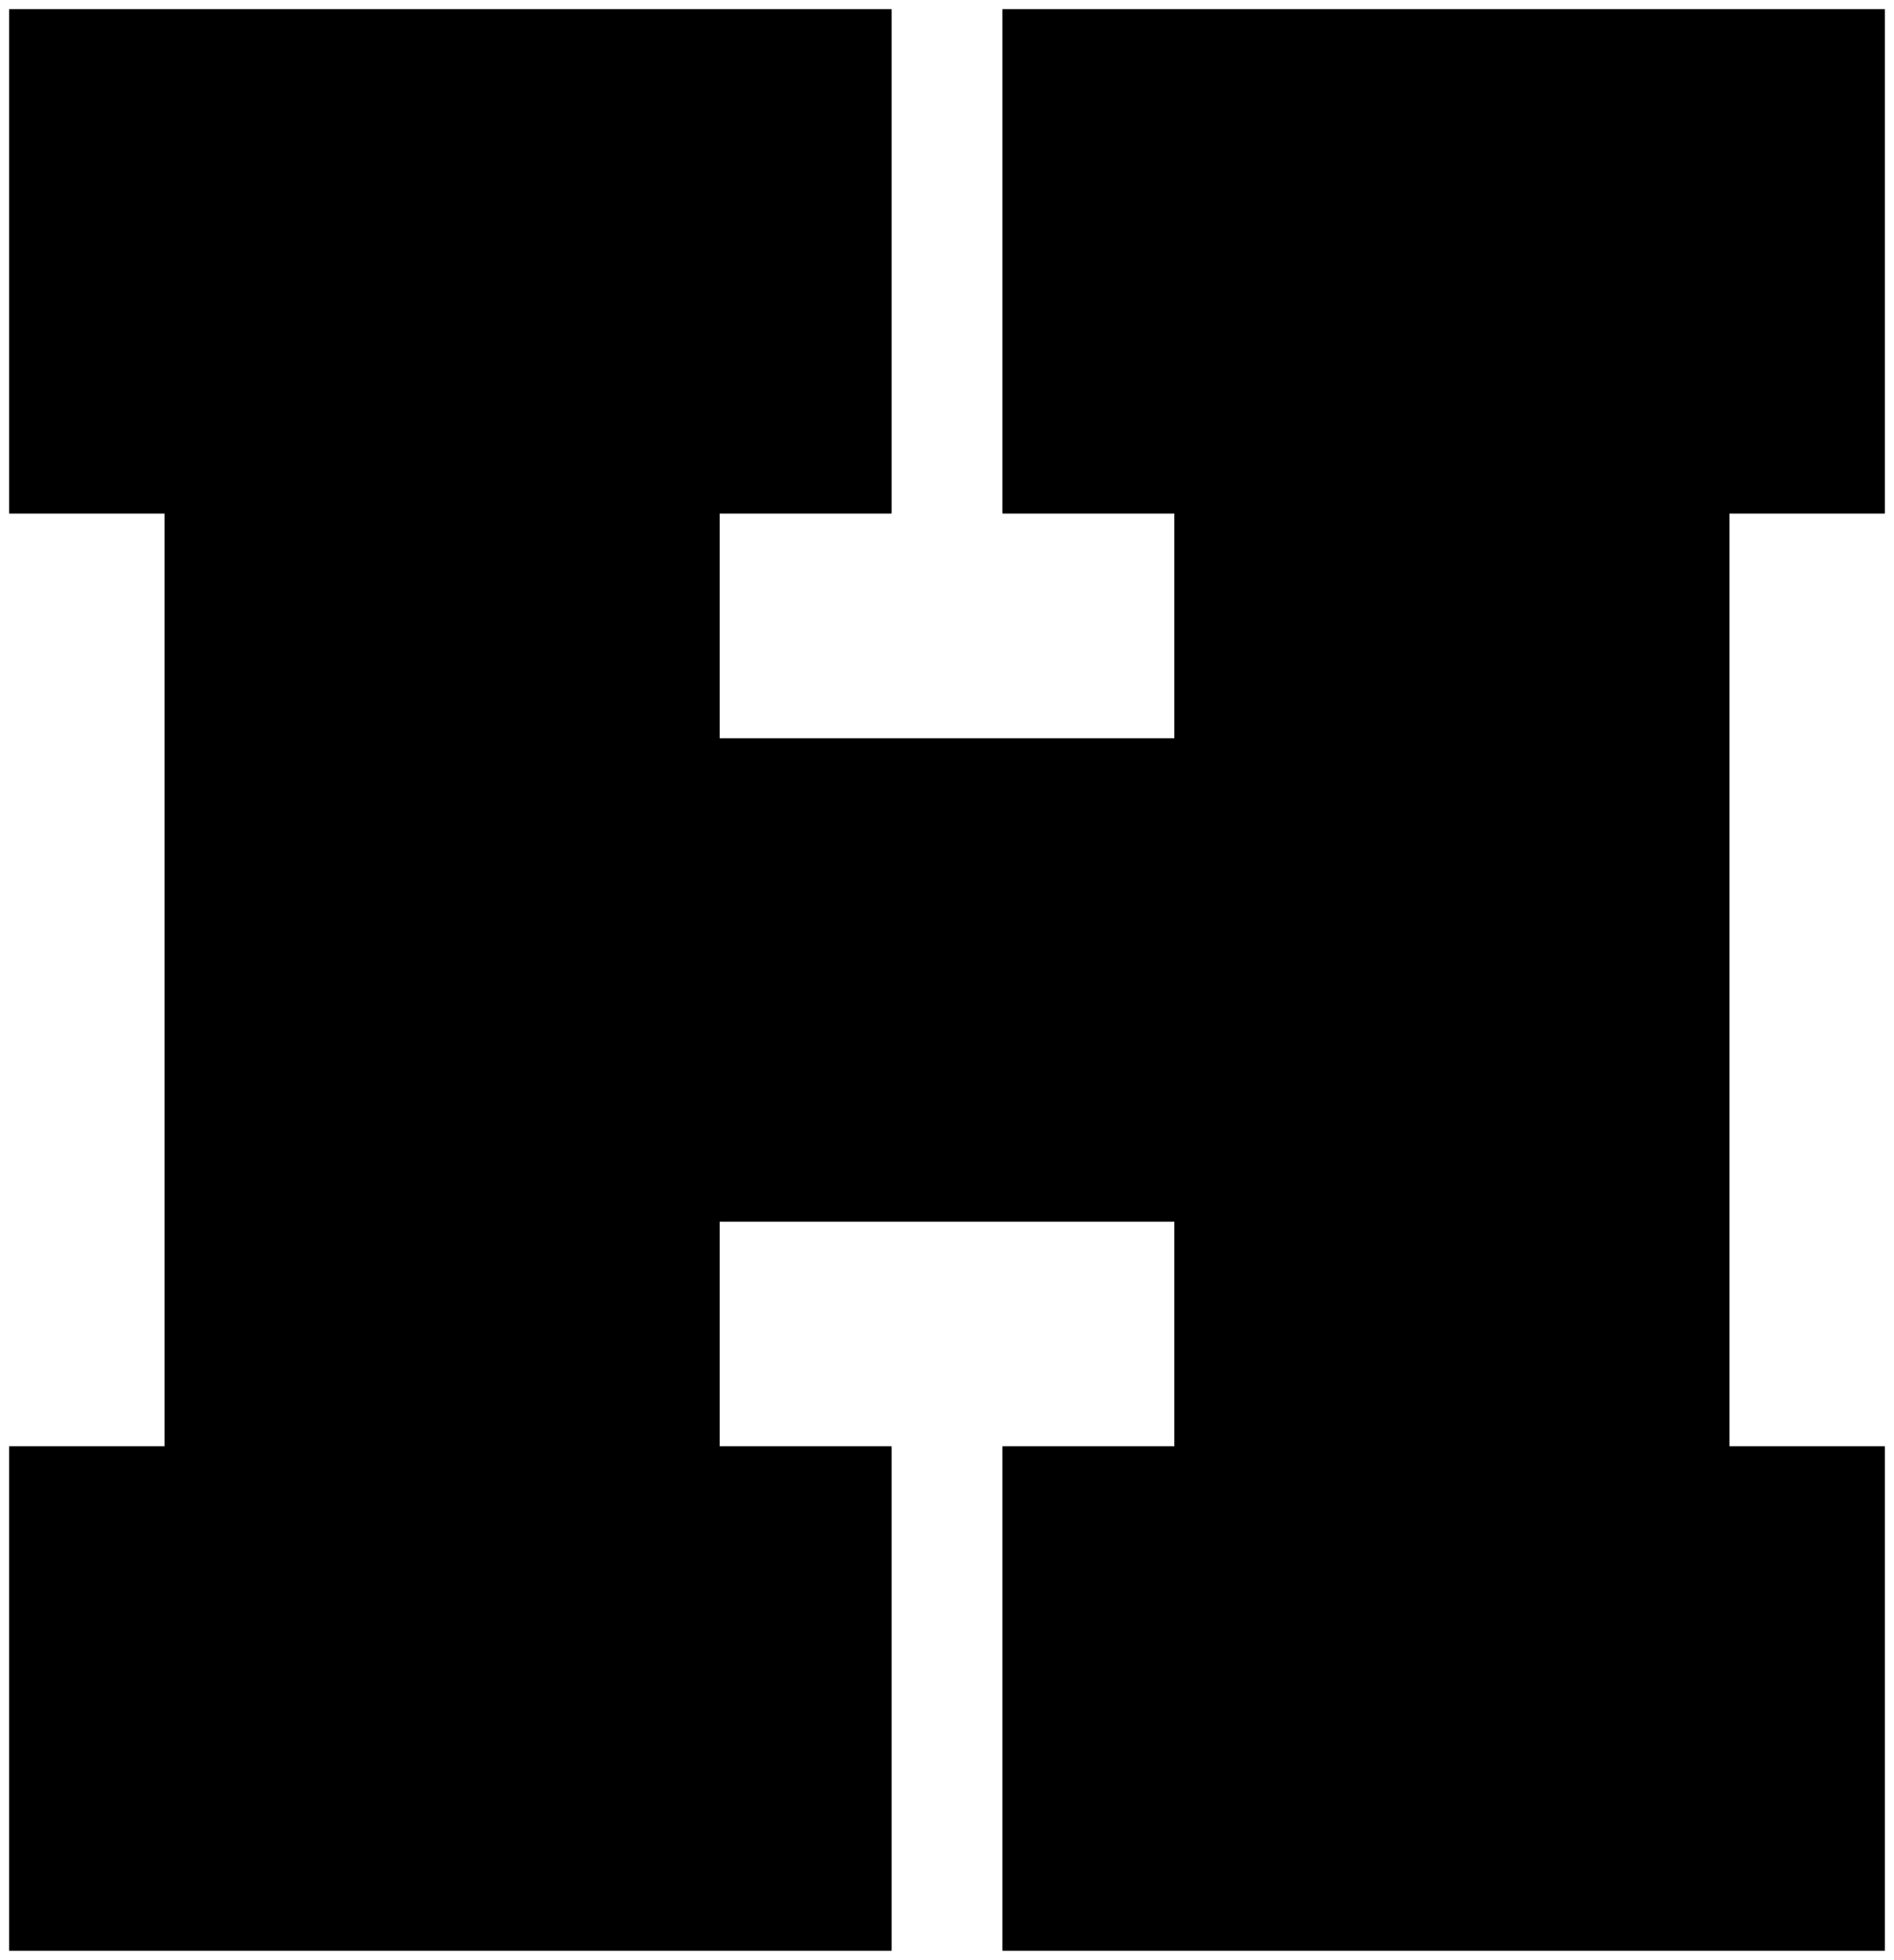 <?xml version="1.0" encoding="UTF-8"?>
<svg id="Layer_1" xmlns="http://www.w3.org/2000/svg" width="511.69" height="529.25" viewBox="0 0 511.69 529.25" style="background-color:transparant">
  <defs>
    <style>
    
<g
        stroke-linecap="round"
        stroke-width="4"
        stroke="rgb(0, 0, 0)"
        fill="none"
    >
        <circle cx="12" cy="12" r="10" />
        <path d="M7 11 H17" />
    </g>
      <!-- black border -->
      .cls-1 {
        fill: #231f20;
      }

        <!-- outerline -->
      .cls-2 {
        stroke: #5269b2;
        stroke-width: 5px;
      }

      .cls-2, .path, .dashed {
        fill: none;
        stroke-miterlimit: 10;
      }

        <!-- inside -->
      .cls-4 {
        fill: #f6fbfd;
      }

        <!-- inner dash -->
      .dashed{
        stroke-dasharray: 10;
        stroke: white;
              stroke-width: 3px;
      }

      .path {
        stroke: red;
        stroke-width: 2px;
        stroke-dasharray: 3100;
        <!-- stroke-dashoffset: 3100; -->
        animation: dash 5s linear forwards;
      }

@keyframes dash {
  from {
    stroke-dashoffset: 3100;
  }
  to {
    stroke-dashoffset: 0;
  }
}

</style>


    
  </defs>
  <polygon class="cls-1" points="270.86 526.75 270.86 390.61 317.25 390.61 317.25 329.87 194.44 329.87 194.44 390.61 240.84 390.61 240.84 526.75 2.5 526.75 2.5 390.61 44.51 390.61 44.51 138.64 2.5 138.64 2.5 2.5 240.84 2.5 240.84 138.64 194.44 138.64 194.44 199.38 317.25 199.38 317.25 138.64 270.86 138.64 270.86 2.5 509.19 2.5 509.19 138.64 467.19 138.64 467.19 390.61 509.19 390.61 509.19 526.75 270.86 526.75"/>
  <polygon class="cls-4" points="482.19 111.64 482.19 29.5 297.86 29.5 297.86 111.64 344.25 111.64 344.25 226.38 167.44 226.38 167.44 111.64 213.84 111.64 213.84 29.5 29.5 29.5 29.5 111.64 71.51 111.64 71.51 417.61 29.5 417.61 29.5 499.75 213.84 499.75 213.84 417.61 167.44 417.61 167.44 302.87 344.25 302.87 344.25 417.61 297.86 417.61 297.86 499.75 482.19 499.75 482.19 417.61 440.19 417.61 440.19 111.64 482.19 111.64"/>
  <polygon class="path" points="307.86 489.75 307.86 427.61 354.25 427.61 354.25 292.87 157.44 292.87 157.44 427.61 203.84 427.61 203.84 489.75 39.5 489.75 39.5 427.61 81.51 427.61 81.51 101.64 39.5 101.64 39.5 39.5 203.84 39.5 203.84 101.64 157.44 101.64 157.44 236.38 354.25 236.38 354.25 101.64 307.86 101.64 307.86 39.5 472.19 39.5 472.19 101.64 430.19 101.64 430.19 427.61 472.19 427.61 472.19 489.75 307.86 489.75"/>
  <polygon class="dashed" points="307.86 489.75 307.86 427.61 354.25 427.61 354.25 292.87 157.44 292.87 157.44 427.61 203.84 427.61 203.84 489.75 39.5 489.75 39.5 427.61 81.51 427.61 81.51 101.64 39.5 101.64 39.5 39.5 203.84 39.5 203.84 101.64 157.44 101.64 157.44 236.38 354.25 236.38 354.25 101.64 307.86 101.64 307.86 39.5 472.19 39.5 472.19 101.64 430.19 101.64 430.19 427.61 472.19 427.61 472.19 489.75 307.86 489.75"/>
  <polygon class="cls-2" points="270.86 526.75 270.86 390.61 317.25 390.61 317.25 329.87 194.44 329.87 194.44 390.61 240.84 390.61 240.84 526.75 2.5 526.75 2.5 390.61 44.51 390.61 44.51 138.64 2.5 138.64 2.5 2.5 240.84 2.5 240.84 138.64 194.44 138.64 194.44 199.38 317.25 199.38 317.25 138.64 270.86 138.64 270.86 2.5 509.19 2.5 509.19 138.64 467.19 138.64 467.19 390.61 509.19 390.61 509.19 526.75 270.86 526.75"/>
</svg>




  <!-- <script>
        function resetAnimation() {
            const path = document.querySelector('.path');
            path.style.animation = 'none'; // Stop de huidige animatie
            void path.offsetWidth; // Trigger reflow
            path.style.animation = ''; // Herstart de animatie
        }

        // Start de animatie automatisch bij het laden van de pagina
        window.onload = function() {
            resetAnimation(); // Voer de animatie uit bij het laden

            // Herstart de animatie elke 10 seconden (pas dit aan indien nodig)
            setInterval(resetAnimation, 10000);
        };
    </script> -->